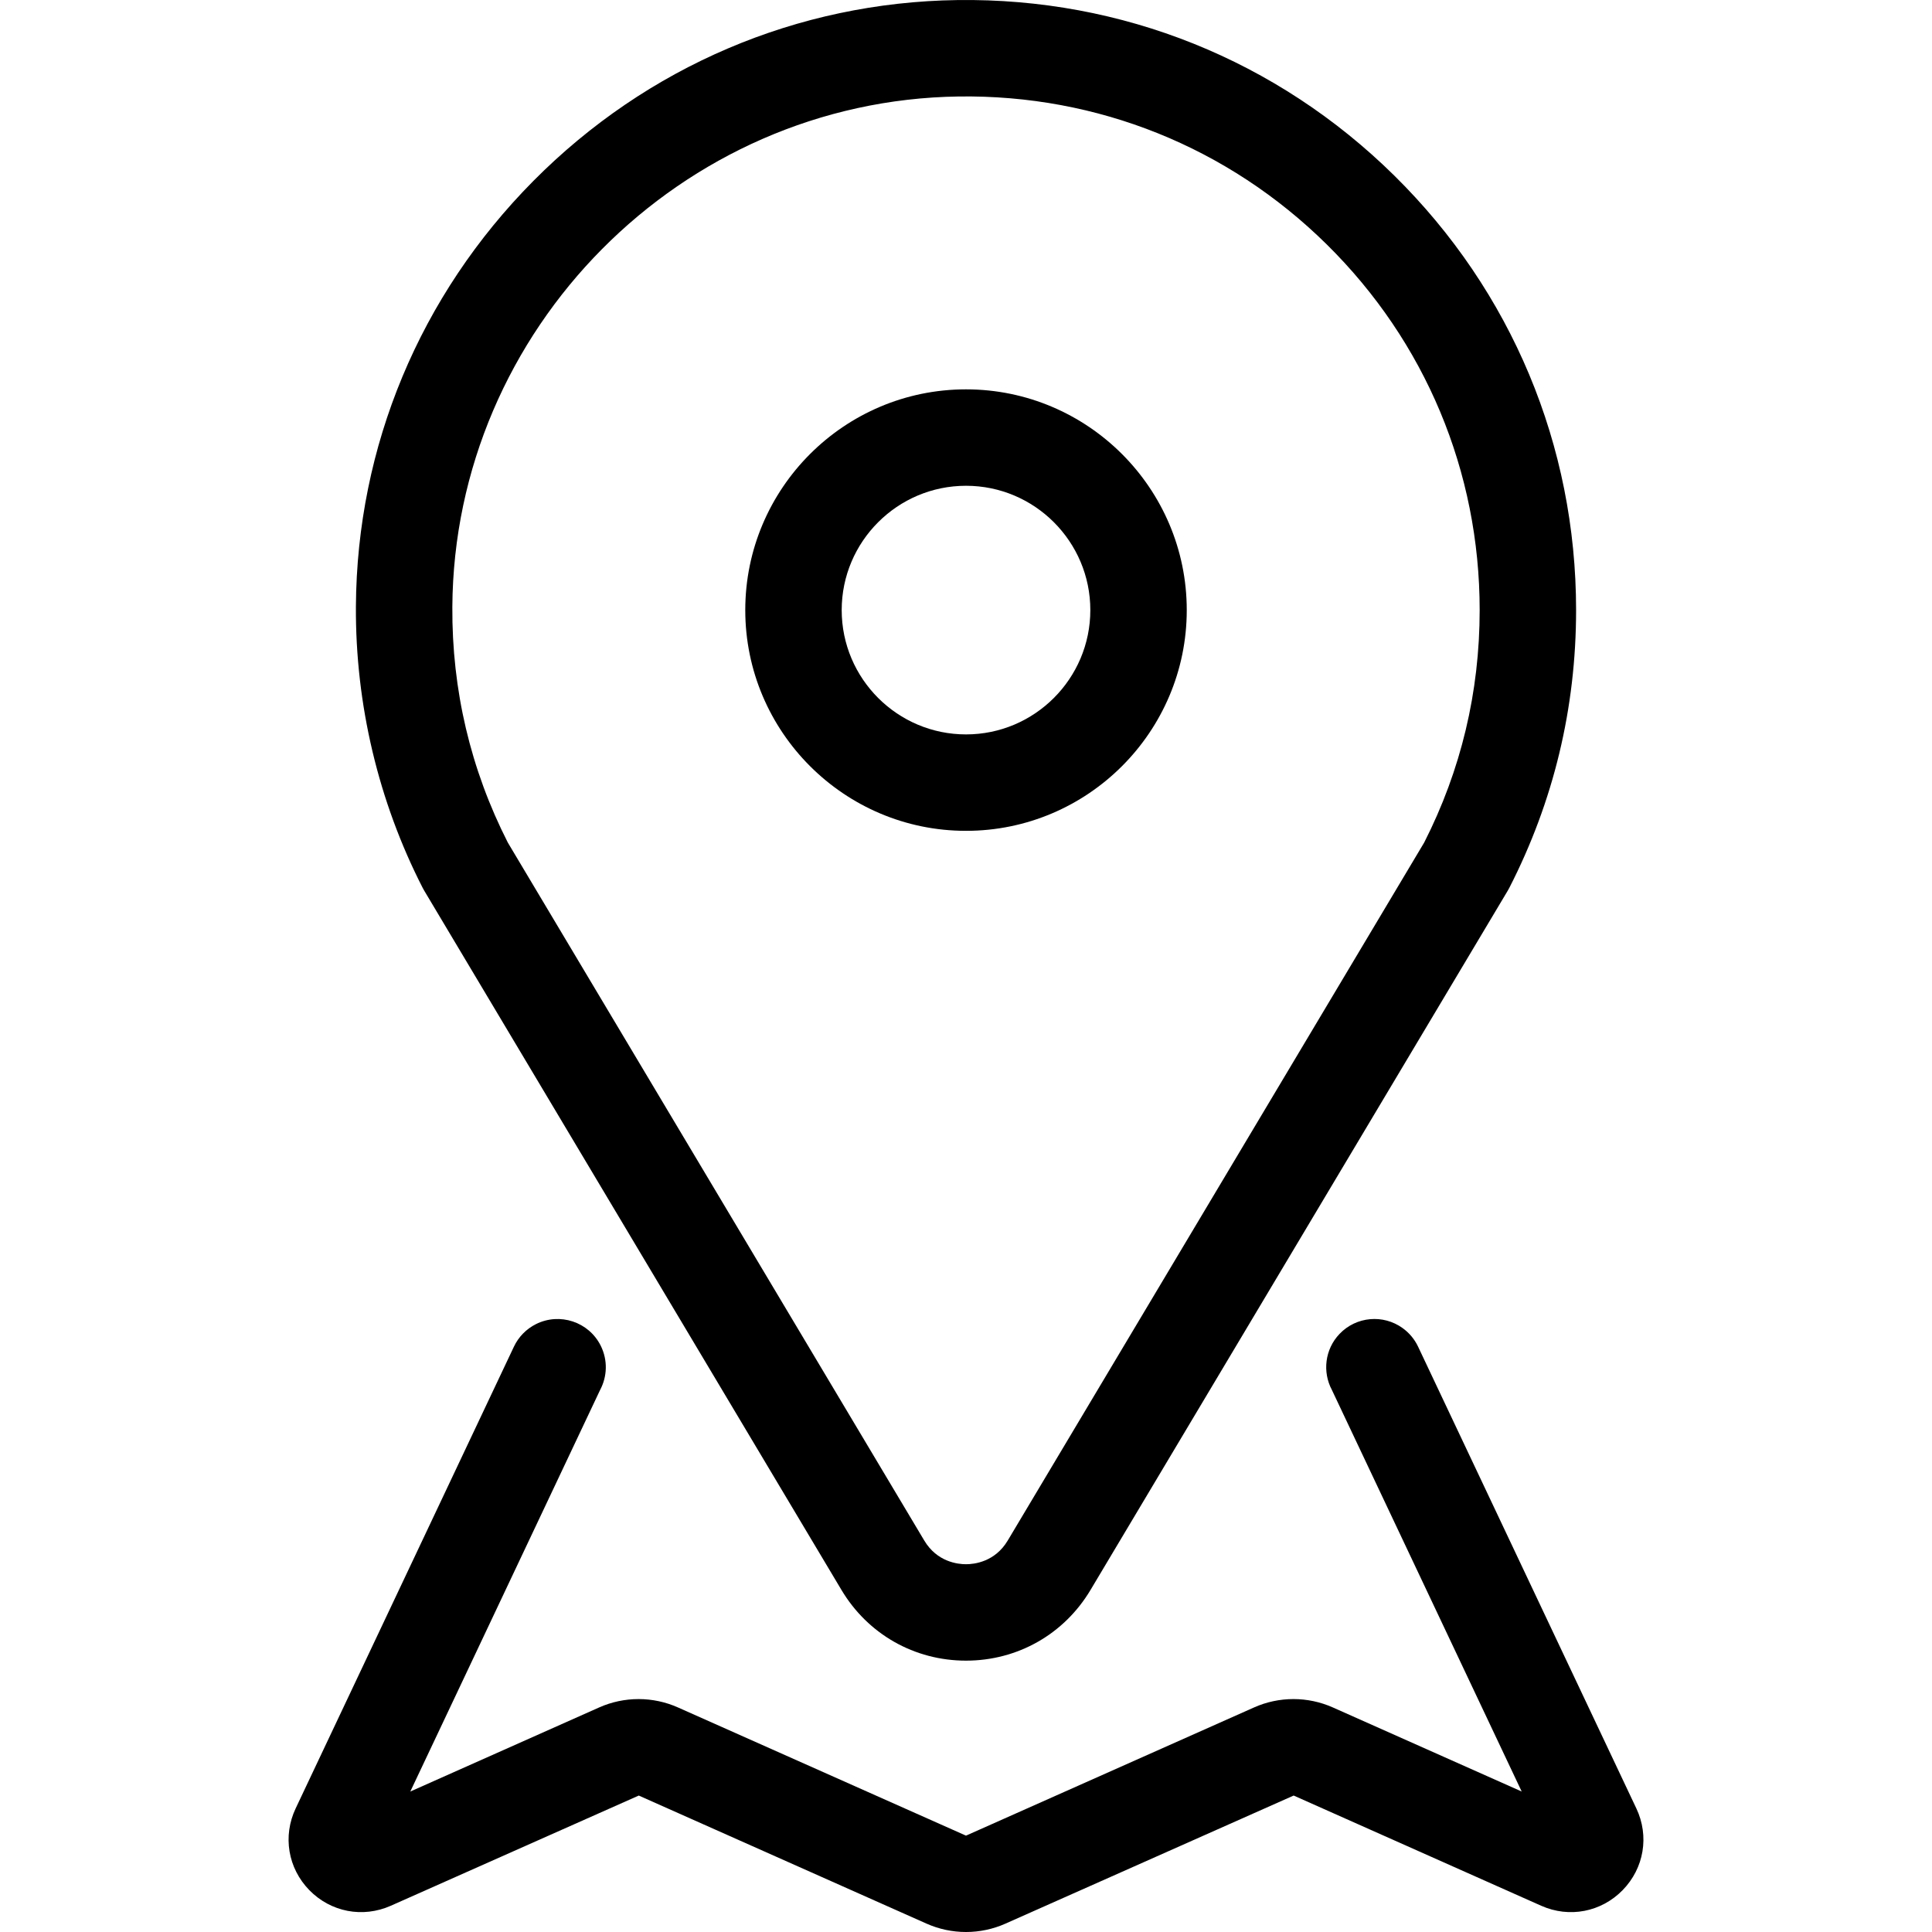 <?xml version="1.0" encoding="iso-8859-1"?>
<!-- Generator: Adobe Illustrator 19.0.0, SVG Export Plug-In . SVG Version: 6.00 Build 0)  -->
<svg version="1.1" id="Layer_1" xmlns="http://www.w3.org/2000/svg" xmlns:xlink="http://www.w3.org/1999/xlink" x="0px" y="0px"
	 viewBox="0 0 512 512" style="enable-background:new 0 0 512 512;" xml:space="preserve">
<g>
	<g>
		<path d="M433.646,479.244L375.804,356.87c-0.951-2.009-2.385-3.69-4.126-4.933c-5.093-3.664-12.233-3.103-16.689,1.565
			c-3.907,4.092-4.555,10.108-2.026,14.844l50.301,106.425l-50.034-22.276c-6.658-2.964-14.282-2.962-20.906-0.001l-76.26,33.941
			c0,0-0.006,0-0.015,0c-0.034,0-0.116,0-0.116,0l-76.241-33.932c-6.641-2.969-14.269-2.972-20.922-0.008l-50.037,22.278
			l50.301-106.42c1.885-3.529,2.083-7.888,0.156-11.742c-3.157-6.312-10.845-8.862-17.156-5.707
			c-2.559,1.28-4.615,3.382-5.838,5.968l-57.84,122.367c-3.477,7.347-2.057,15.851,3.618,21.666
			c5.679,5.817,14.152,7.444,21.597,4.138l65.71-29.202l76.258,33.939c3.326,1.481,6.894,2.221,10.462,2.221
			c3.567,0,7.135-0.74,10.457-2.219l76.378-33.942l65.604,29.208c7.435,3.302,15.907,1.674,21.585-4.145
			C435.7,495.088,437.121,486.583,433.646,479.244z"/>
	</g>
</g>
<g>
	<g>
		<path d="M369.526,46.559C338.48,15.941,297.339-0.585,253.71,0.016c-42.38,0.588-82.283,17.612-112.363,47.938
			c-30.074,30.323-46.776,70.365-47.028,112.751c-0.153,25.903,5.966,51.695,17.696,74.592c0.127,0.244,0.259,0.484,0.4,0.721
			l110.578,185.33c7.002,11.736,19.342,18.741,33.007,18.741c13.665,0,26.004-7.006,33.004-18.742l110.578-185.33
			c0.142-0.236,0.273-0.477,0.4-0.721c11.745-22.923,17.699-47.69,17.699-73.614C417.68,118.069,400.579,77.186,369.526,46.559z
			 M377.422,223.286L267.061,408.255c-3.382,5.669-8.862,6.281-11.061,6.281c-2.199,0-7.68-0.612-11.062-6.281L134.576,223.286
			c-9.887-19.435-14.831-40.438-14.701-62.429C120.31,87.278,180.509,26.589,254.065,25.57
			c36.739-0.516,71.379,13.408,97.518,39.187c26.144,25.785,40.544,60.209,40.544,96.927
			C392.127,183.38,387.18,204.104,377.422,223.286z"/>
	</g>
</g>
<g>
	<g>
		<path d="M256.003,103.182c-32.257,0-58.499,26.242-58.499,58.499s26.242,58.499,58.499,58.499
			c32.257,0,58.499-26.242,58.499-58.499S288.26,103.182,256.003,103.182z M256.003,194.626c-18.166,0-32.945-14.779-32.945-32.945
			s14.779-32.945,32.945-32.945c18.166,0,32.945,14.779,32.945,32.945S274.17,194.626,256.003,194.626z"/>
	</g>
</g>
<g>
</g>
<g>
</g>
<g>
</g>
<g>
</g>
<g>
</g>
<g>
</g>
<g>
</g>
<g>
</g>
<g>
</g>
<g>
</g>
<g>
</g>
<g>
</g>
<g>
</g>
<g>
</g>
<g>
</g>
</svg>
